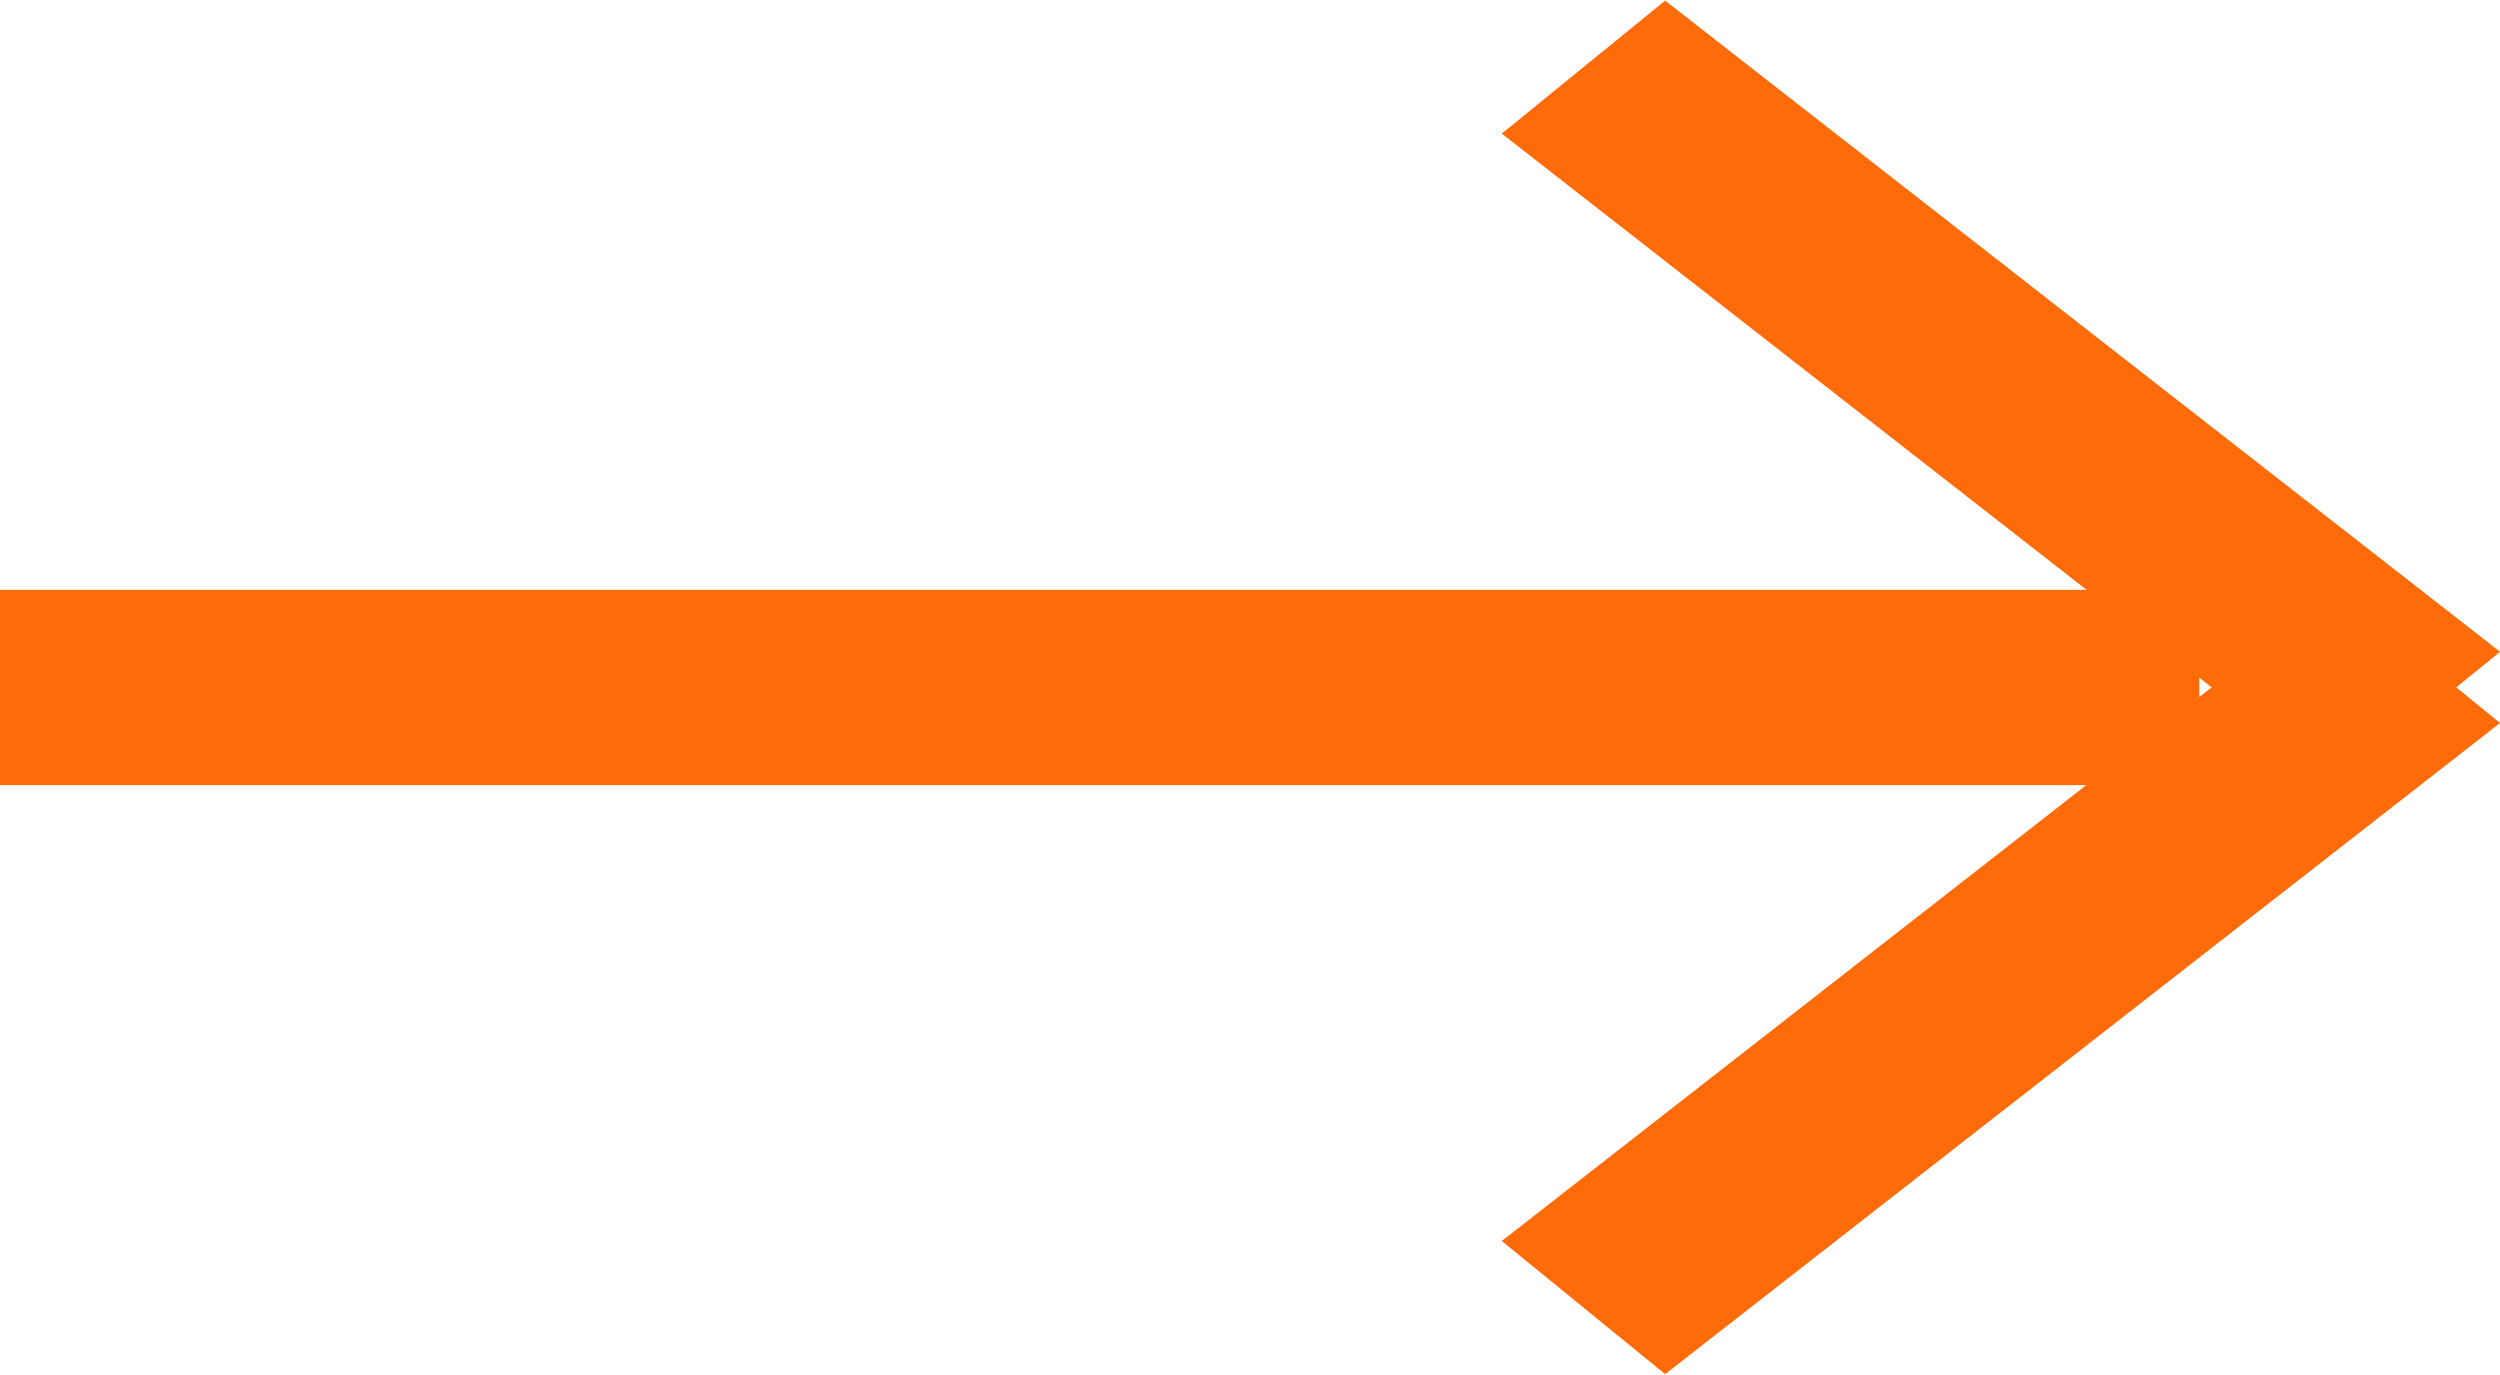 <svg xmlns="http://www.w3.org/2000/svg" width="20" height="11"><path fill-rule="evenodd" fill="#FF6B08" d="M20 5.784l-6.679 5.209-1.307-1.065 4.676-3.647H0V4.719h16.693l-4.679-3.65L13.321.005 20 5.214l-.35.285.35.285zm-2.406-.208l.099-.077-.099-.078v.155z"/></svg>